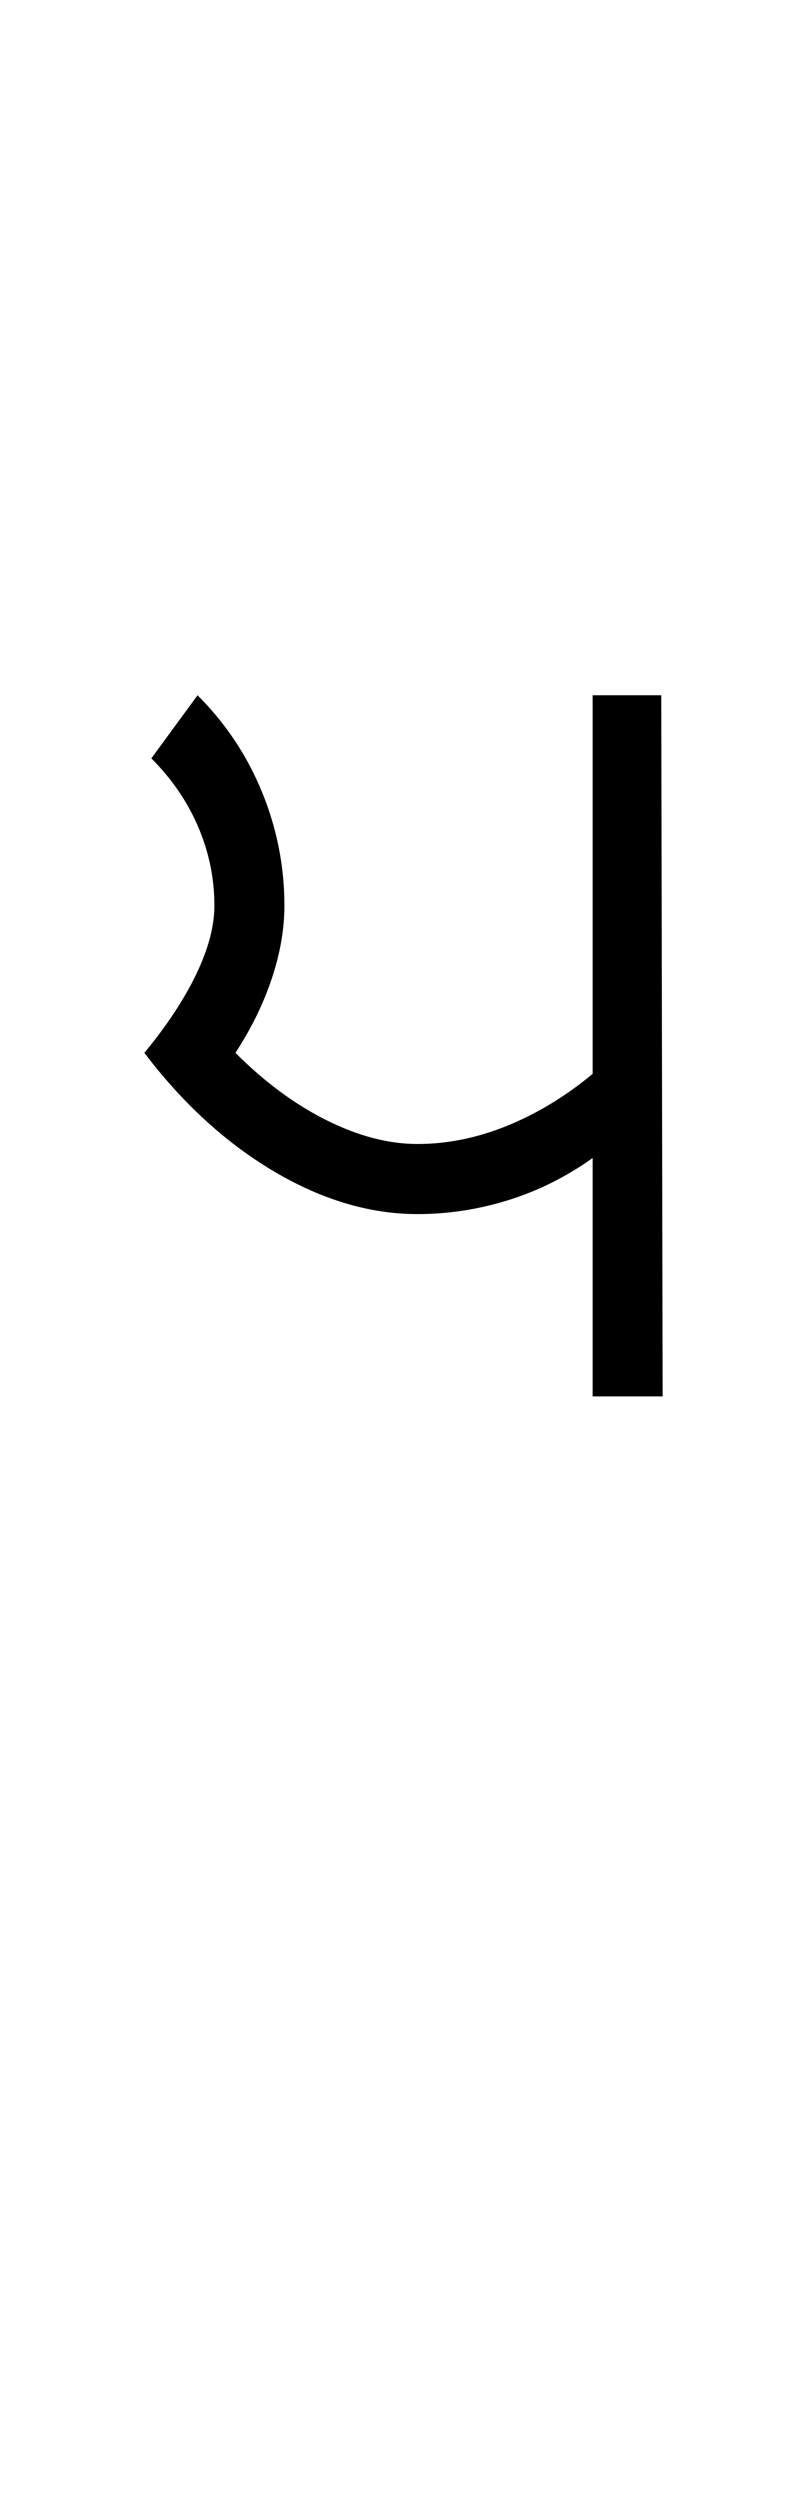 <?xml version="1.0" encoding="UTF-8"?>
<svg xmlns="http://www.w3.org/2000/svg" xmlns:xlink="http://www.w3.org/1999/xlink" width="191.793pt" height="593.5pt" viewBox="0 0 191.793 593.5" version="1.1">
<defs>
<g>
<symbol overflow="visible" id="glyph0-0">
<path style="stroke:none;" d="M 33.297 -233.031 L 233.031 -233.031 L 233.031 0 L 33.297 0 Z M 216.391 -16.641 L 216.391 -216.391 L 49.938 -216.391 L 49.938 -16.641 Z M 216.391 -16.641 "/>
</symbol>
<symbol overflow="visible" id="glyph0-1">
<path style="stroke:none;" d="M 30.953 -166.453 C 37.617 -159.797 42.723 -152.141 46.266 -143.484 C 49.816 -134.828 51.594 -125.836 51.594 -116.516 C 51.594 -110.961 50.594 -105.191 48.594 -99.203 C 46.602 -93.211 43.723 -87.332 39.953 -81.562 C 46.828 -74.676 54.035 -69.348 61.578 -65.578 C 69.129 -61.805 76.344 -59.922 83.219 -59.922 C 90.32 -59.922 97.426 -61.363 104.531 -64.25 C 111.633 -67.133 118.406 -71.238 124.844 -76.562 L 124.844 -166.453 L 141.156 -166.453 L 141.484 0 L 124.844 0 L 124.844 -56.594 C 118.625 -52.156 111.961 -48.828 104.859 -46.609 C 97.754 -44.391 90.539 -43.281 83.219 -43.281 C 71.906 -43.281 60.531 -46.66 49.094 -53.422 C 37.664 -60.191 27.406 -69.57 18.312 -81.562 C 23.633 -88 27.738 -94.211 30.625 -100.203 C 33.508 -106.191 34.953 -111.629 34.953 -116.516 C 34.953 -122.953 33.676 -129.164 31.125 -135.156 C 28.57 -141.145 24.852 -146.582 19.969 -151.469 Z M 30.953 -166.453 "/>
</symbol>
</g>
</defs>
<g id="surface1">
<rect x="0" y="0" width="191.793" height="593.5" style="fill:rgb(100%,100%,100%);fill-opacity:1;stroke:none;"/>
<g style="fill:rgb(0%,0%,0%);fill-opacity:1;">
  <use xlink:href="#glyph0-1" x="16" y="331.5"/>
</g>
</g>
</svg>
